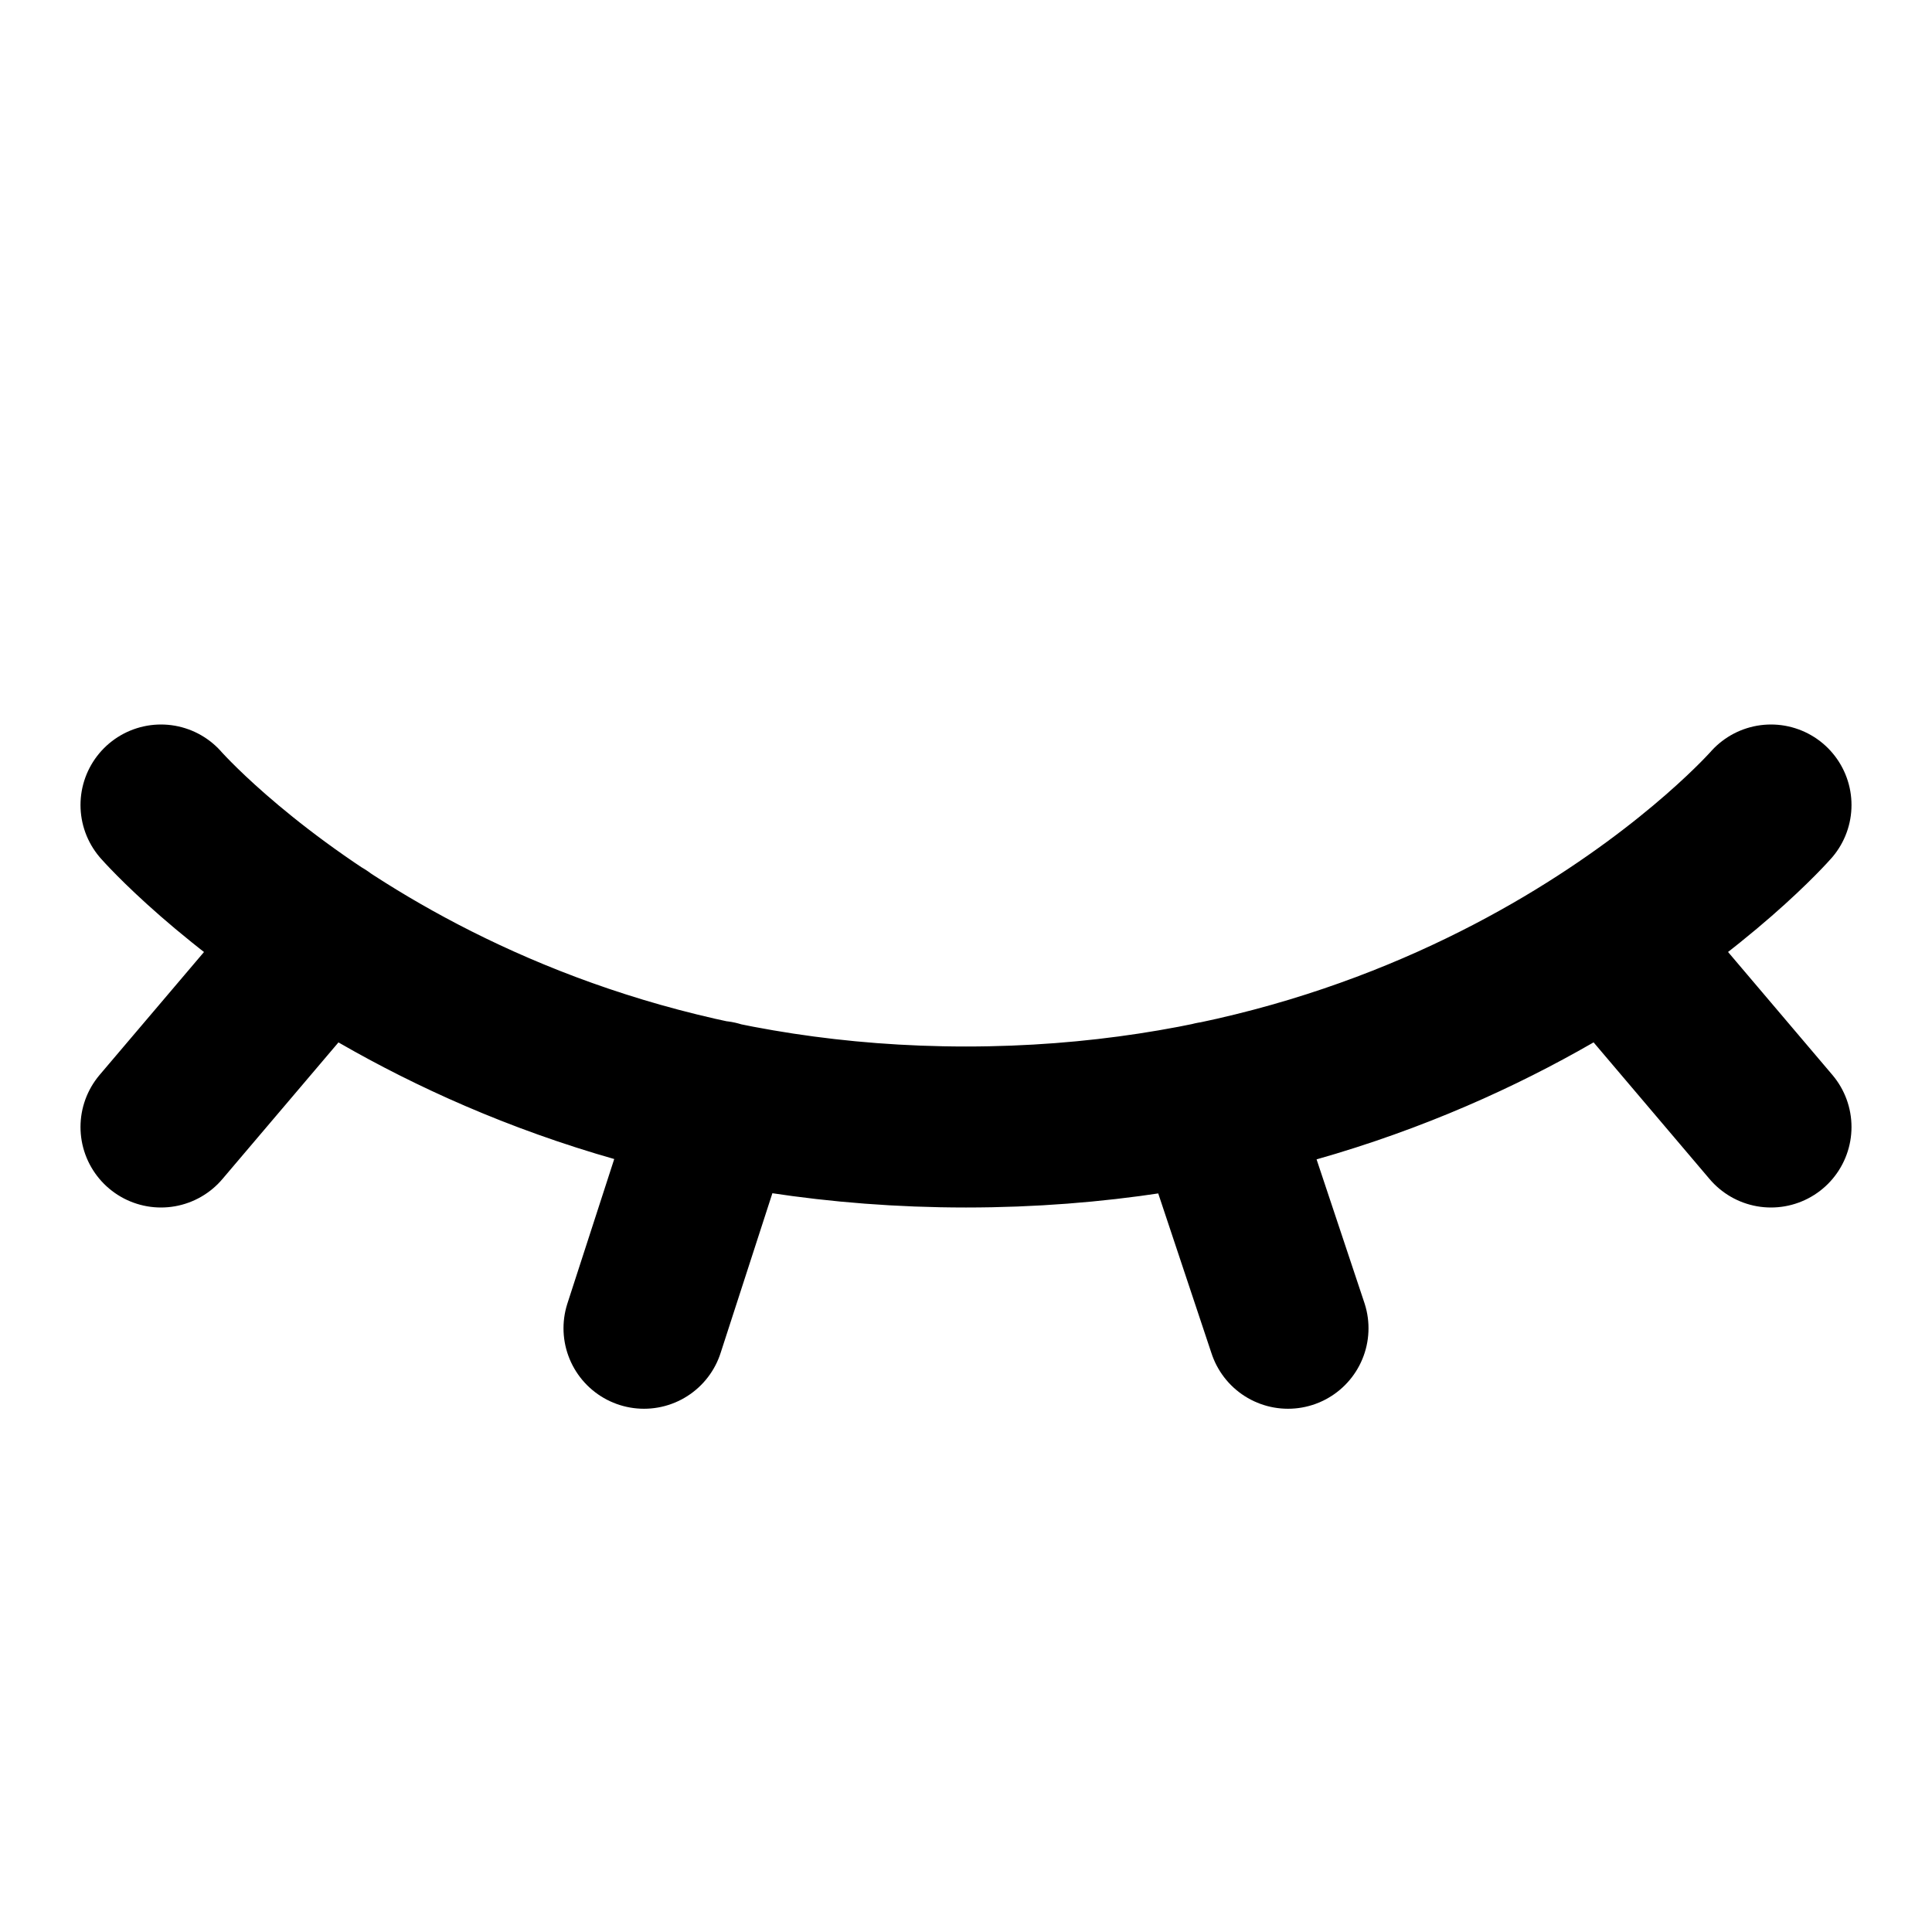 <svg fill="none" xmlns="http://www.w3.org/2000/svg" viewBox="0 0 24 24" width="20" height="20"><path d="M2 10s3.5 4 10 4 10-4 10-4M4 11.645L2 14m20 0l-1.996-2.352M8.914 13.68L8 16.5m7.063-2.812L16 16.5" stroke="#000" stroke-width="2" stroke-linecap="round" stroke-linejoin="round"/></svg>